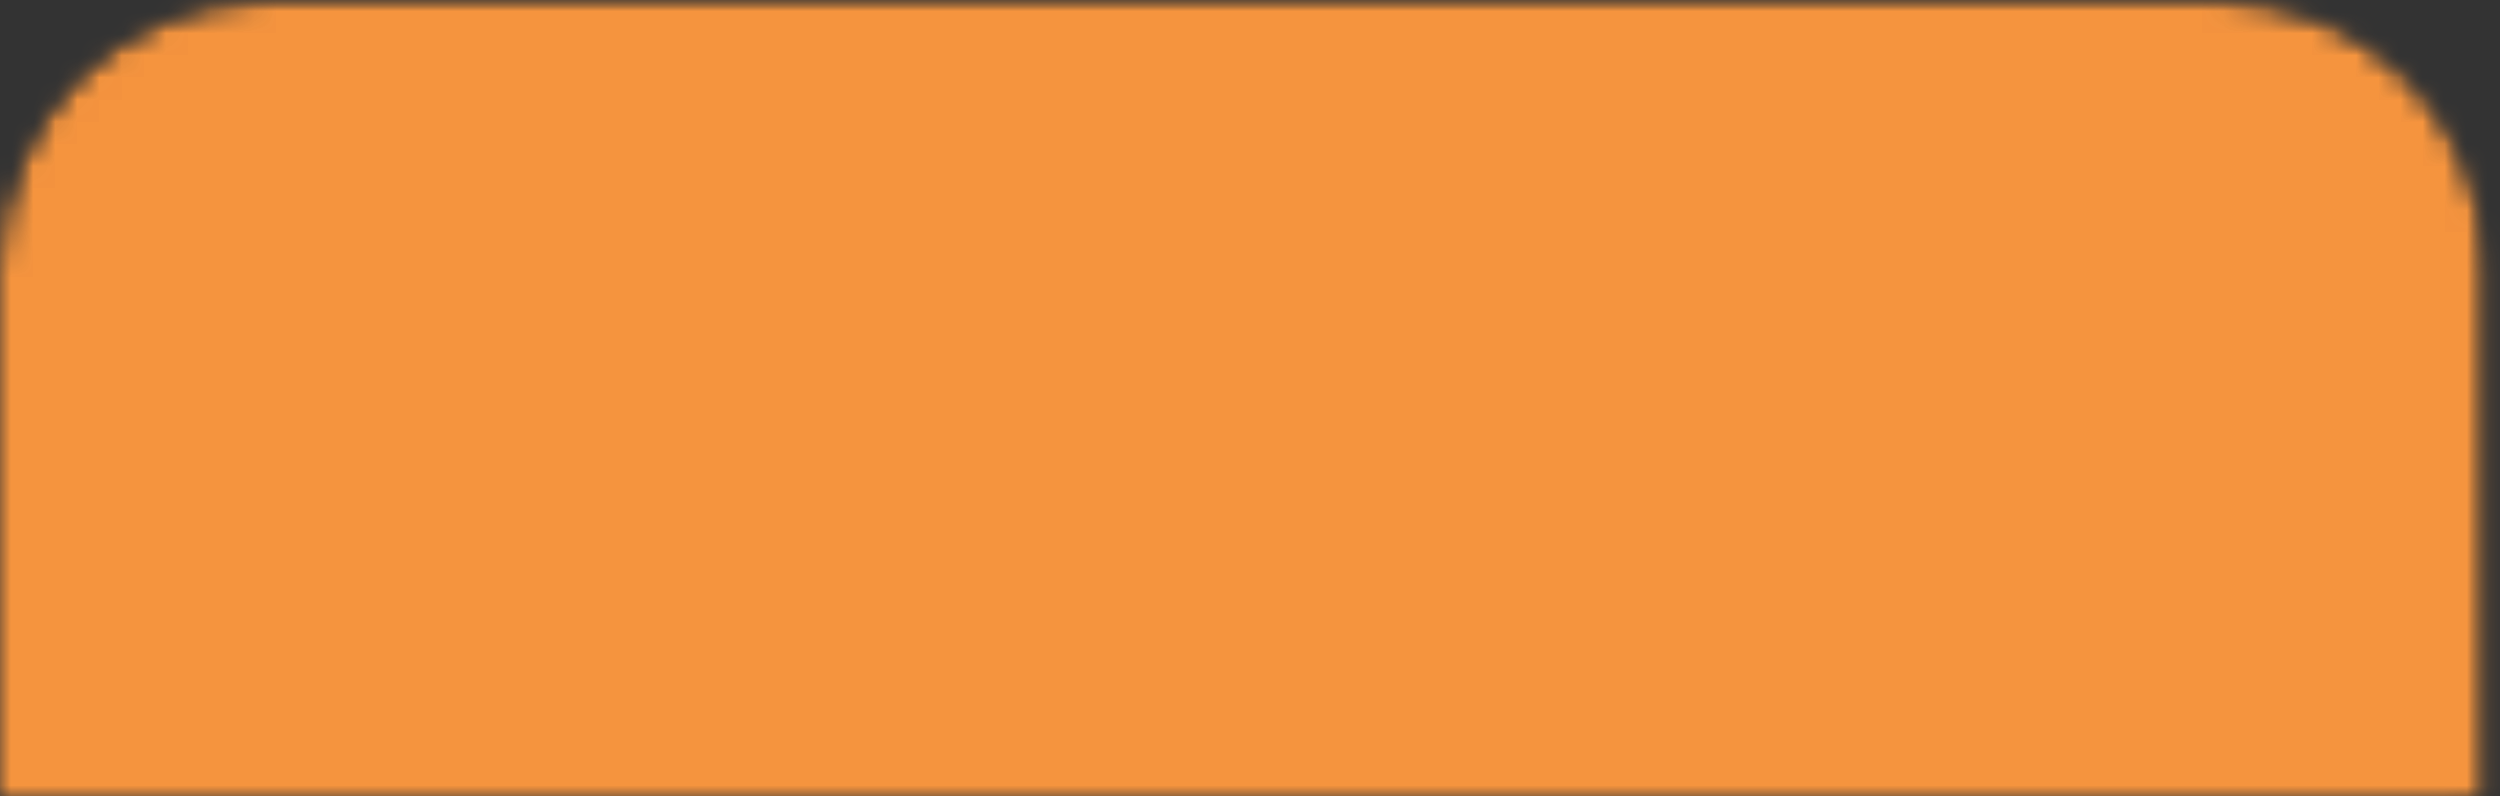 <svg xmlns="http://www.w3.org/2000/svg" width="113" height="36" fill="none"><rect width="100%" height="100%" fill="#333333" stroke="none"/><mask id="a" width="113" height="36" x="0" y="0" maskUnits="userSpaceOnUse" style="mask-type:alpha"><path fill="red" d="M0 12C0 5.373 5.373 0 12 0h88.3c6.628 0 12 5.373 12 12v24H0V12Z"/></mask><g mask="url(#a)"><mask id="b" width="352" height="190" x="-233" y="0" maskUnits="userSpaceOnUse" style="mask-type:alpha"><path fill="red" fill-rule="evenodd" d="M-212.55 0c-6.627 0-12 5.373-12 12v23.665c-4.687 1.633-8.05 6.092-8.05 11.335v131c0 6.627 5.373 12 12 12h327c6.627 0 12-5.373 12-12V47c0-4.92-2.96-9.148-7.197-11h1.147V12c0-6.627-5.373-12-12-12h-88.3c-6.627 0-12 5.373-12 12 0-6.627-5.373-12-12-12h-88.3c-6.627 0-12 5.373-12 12 0-6.627-5.373-12-12-12h-88.3Z" clip-rule="evenodd"/></mask><g mask="url(#b)"><path fill="#B4B4B4" d="M121.467-.26h-355.034v215.22h355.034V-.26Z"/><path fill="#AFAFAF" d="m129.319 9.388-35.028-.39-2.451 218.946 35.028.391 2.451-218.947ZM74.03 9.186l-34.93 2.62 16.269 215.876 34.931-2.621L74.03 9.186Z"/><path fill="#9C9C9C" d="M55.117 2.269 15.926-.26 1.229 226.475l39.191 2.529L55.117 2.269Z"/><path fill="#fff" fill-opacity=".08" d="M55.117 2.269 15.926-.26 1.229 226.475l39.191 2.529L55.117 2.269Z"/><path fill="#000" fill-opacity=".03" d="M3.544-10.853v5.351c0 5.804.109 6.766.768 6.766.805 0 .848-.322.848-6.39v-5.727H3.544ZM5.132 125.147l.077-14.326c.083-15.596.098-15.878 1.212-23.344 1.437-9.63 1.703-13.297 1.7-23.412-.003-9.42-.08-10.59-1.449-22.002-1.313-10.945-1.365-11.708-1.488-21.902-.103-8.479-.143-9.363-.428-9.639-.229-.22-.4-.22-.629 0-.287.278-.319 1.082-.367 9.227-.06 10.006-.019 10.682 1.308 22.005 1.461 12.47 1.83 18.306 1.627 25.754-.187 6.846-.586 11.237-1.736 19.128-1.187 8.136-1.255 9.368-1.363 24.736l-.097 13.775h1.633ZM11.626 15.139c0-17.469.031-19.667.282-20.053.37-.566.542-.546.975.119.353.54.36.918.36 19.676 0 11.76-.068 19.397-.175 19.831-.191.768-.841.967-1.226.376-.164-.25-.216-5.057-.216-19.95ZM73.999 125.147v-136h-1.616v136h1.616ZM60.708 125.147v-1.338c0-1.925.479-5.862 1.006-8.268.249-1.138 1.125-4.431 1.947-7.317 2.31-8.112 2.972-12.044 2.972-17.642 0-5.303-.56-8.814-2.814-17.628-.736-2.879-1.618-6.463-1.96-7.964-1.148-5.054-1.151-5.115-1.151-28.8 0-19.43-.057-22.1.709-24.508.183-.574.412-1.133.7-1.9 1.324-3.53 1.557-4.822 1.544-8.58-.012-3.502-.11-4.027-1.761-9.434l-.801-2.62h-4.763l3.122.072 1.178 3.856c1.459 4.775 1.769 6.51 1.627 9.1-.134 2.439-.446 3.795-1.465 6.369-.445 1.124-.991 2.813-1.213 3.754-.403 1.709-.403 1.726-.458 22.92-.037 14.61.008 21.894.147 23.412.337 3.69.845 6.27 2.54 12.912C64.77 83.11 65.018 84.59 65.028 90.72c.009 5.625-.474 8.467-2.881 16.927-2.091 7.351-2.68 10.404-2.963 15.368l-.122 2.132h1.647ZM39.874 125.147v-136h-1.437v136h1.437ZM17.243-10.853V4.076c0 9.075.07 15.272.175 15.7.19.768.84.967 1.226.376.162-.25.215-4.113.215-15.7v-15.305h-1.616ZM25.353-10.853l-.077 14.327c-.083 15.595-.098 15.878-1.212 23.343-1.437 9.632-1.703 13.298-1.7 23.413.003 9.42.08 10.59 1.449 22.001 1.313 10.946 1.365 11.709 1.489 21.902.103 8.479.142 9.364.427 9.639.229.221.4.221.629 0 .287-.278.319-1.081.367-9.226.06-10.006.02-10.683-1.307-22.005-1.462-12.47-1.83-18.306-1.627-25.754.186-6.846.585-11.238 1.736-19.128 1.186-8.136 1.254-9.369 1.362-24.736l.097-13.776h-1.633ZM44.984-10.853c.407.063.433.184.374.417C45.012-9.065 44.014-2.16 43.835.1c-.251 3.156-.263 9.856-.023 12.67.218 2.567.57 5.137 1.268 9.258 1.059 6.255 1.08 6.947 1.08 35.736 0 20.038.051 26.313.215 26.565.33.507 1.008.394 1.216-.202.245-.704.247-48.763.001-53.316-.21-3.902-.486-6.25-1.335-11.366-.909-5.487-1.237-9.801-1.114-14.663.115-4.54.226-5.653 1.146-11.5l.651-4.135h-1.956Z"/><path fill="#000" fill-opacity=".03" d="M51.032-10.853c.32.073.3.228.252.555C50.198-2.934 49.911-.583 49.906.984c-.008 2.434.115 3.238.896 5.864l.656 2.203.107 29.335c.095 25.95.142 29.573.406 31.4.475 3.28.584 9.525.225 12.76-1.139 10.247-.34 17.736 2.33 21.856 4.09 6.31 8.812-3.072 8.131-16.153-.249-4.77-1.295-8.947-2.83-11.302-1.253-1.922-3.05-2.499-3.345-1.074-.155.747.181 1.29 1.006 1.63 1.022.422 1.702 1.455 2.414 3.665 2.01 6.24 1.658 16.132-.75 21.052-1.942 3.969-4.666.898-5.643-6.363-.459-3.407-.43-6.527.105-11.527.575-5.377.575-8.678 0-14.662l-.449-4.662-.005-27.427c-.002-17.89-.069-27.857-.19-28.665-.102-.682-.48-2.231-.84-3.443-.997-3.353-.927-4.8.767-15.775.051-.33.075-.486.557-.549h-2.422ZM86.572-10.853V-.209c0 9.274.037 10.755.275 11.058.21.267.379.276.718.04l.444-.31v-21.432h-1.437ZM32.737 101.049c-.06 15.839-.11 18.825-.332 19.349-.3.705-.585.778-1.042.264-.3-.335-.313-1.401-.241-18.661.084-20.29.102-20.671 1.457-31.526 1.22-9.775 1.542-14.203 1.545-21.249.003-6.794-.247-10.55-1.63-24.474-1.131-11.406-1.672-20.328-1.351-22.288.105-.642.2-.733.697-.66.517.077.589.198.702 1.188.07.606.132 2.279.138 3.718.015 3.201.323 7.295 1.356 18.042 1.409 14.663 1.707 19.017 1.704 24.927-.002 5.566-.571 12.962-1.63 21.209-.464 3.617-.762 5.871-.957 8.134-.366 4.26-.366 8.55-.416 22.027ZM87.956 101.022c.1 5.384.086 5.781-.223 6.128-.945 1.06-1.102.375-1.24-5.413-.152-6.436-.417-9.697-1.622-19.97-1.283-10.938-1.435-13.152-1.423-20.657.014-8.013.31-11.609 1.748-21.21.34-2.271.706-4.936.814-5.921.23-2.11.56-9.652.56-12.843.002-2.604.222-3.168 1.02-2.611l.468.327-.097 6.255c-.105 6.82-.321 9.276-1.482 16.847-1.053 6.868-1.363 10.65-1.468 17.916-.113 7.75.07 10.58 1.387 21.546 1.21 10.072 1.43 12.835 1.558 19.606ZM94.354 92.372c-.08 3.174-.158 4.065-.383 4.339-.376.457-.661.434-.936-.074-.171-.317-.202-1.54-.128-5.027.08-3.75.218-5.533.74-9.567 1.373-10.628 1.829-17.365 1.666-24.652-.126-5.682-.38-9.142-1.556-21.346-1.064-11.03-1.228-14.345-1.38-27.928-.107-9.784-.093-10.602.19-10.92.382-.427.968-.22 1.087.385.049.248.175 5.658.279 12.02.229 13.914.305 15.352 1.435 27.131 1.278 13.313 1.487 16.608 1.474 23.203-.015 7.572-.265 10.892-1.738 23.071-.468 3.87-.677 6.488-.75 9.365ZM80.106 59.399c0 23.177-.06 34.56-.186 34.92-.207.595-.885.708-1.215.202-.165-.254-.215-8.424-.215-35.1 0-31.24.028-34.812.282-35.2.39-.599.725-.542 1.055.179.249.546.279 4.322.279 34.999ZM18.644 26.597c.311.478.311 39.626 0 40.104-.386.591-1.036.392-1.226-.376-.108-.434-.175-8.05-.175-19.77 0-16.809.033-19.137.28-19.676.307-.674.787-.794 1.121-.282Z"/><path fill="#000" fill-opacity=".03" fill-rule="evenodd" d="M31.793 54.58c-.284 5.467-.817 8.511-1.758 10.042-1.059 1.72-2.392.58-3.07-2.625-.567-2.673-.754-4.68-.867-9.288-.285-11.71 1.661-19.374 3.966-15.613 1.354 2.21 2.12 9.957 1.73 17.484Zm-3.967-9.997c-.475 4.666-.142 13.32.655 17 .435 2.005.72 1.699 1.216-1.306 1.018-6.168.818-15.932-.43-20.967-.37-1.492-.978.735-1.44 5.273Z" clip-rule="evenodd"/><path fill="#000" fill-opacity=".03" d="M67.534 32.582c0 21.9-.03 24.54-.283 24.928-.358.55-.693.549-1.053-.002-.254-.39-.278-2.948-.237-25.1l.046-24.667.39-.398c.353-.358.429-.34.764.173.37.57.373.65.373 25.066ZM80.106 7.203c0 4.285-.072 7.186-.186 7.513-.207.596-.885.708-1.215.202-.157-.24-.215-2.333-.215-7.692 0-6.326.039-7.423.282-7.795.39-.599.725-.542 1.055.18.235.514.279 1.72.279 7.592ZM110.61 1.217c-.885.192-.933-.135-.933-6.322v-5.748h1.444l-.097 11.98-.414.09ZM103.932-.443c-.003-8.553.022-9.305.311-9.564.197-.175.287-.263.38-.265.093-.002.188.082.396.253.333.273.347.674.347 9.768 0 8.754-.024 9.503-.314 9.732-.349.275-.783.125-.985-.34-.073-.166-.134-4.48-.135-9.584ZM109.73 13.273c-.101-5.385-.087-5.782.223-6.129.945-1.06 1.102-.375 1.239 5.413.153 6.437.418 9.697 1.622 19.97 1.283 10.939 1.436 13.153 1.423 20.658-.013 8.012-.309 11.608-1.747 21.209-.34 2.272-.707 4.937-.814 5.922-.231 2.11-.561 9.651-.562 12.843-.001 2.604-.22 3.168-1.018 2.611l-.468-.327.097-6.255c.105-6.82.321-9.276 1.482-16.847 1.053-6.868 1.362-10.65 1.468-17.917.113-7.75-.07-10.58-1.388-21.545-1.21-10.072-1.429-12.835-1.557-19.606ZM103.332 21.922c.079-3.174.158-4.064.383-4.338.375-.457.66-.434.935.074.172.316.203 1.54.128 5.027-.08 3.75-.218 5.532-.739 9.566-1.374 10.628-1.829 17.365-1.667 24.652.127 5.682.379 9.143 1.557 21.347 1.064 11.029 1.227 14.344 1.378 27.928.109 9.783.095 10.601-.189 10.92-.381.427-.967.219-1.086-.385-.05-.249-.175-5.658-.28-12.021-.228-13.913-.304-15.351-1.435-27.13-1.277-13.314-1.487-16.609-1.474-23.204.016-7.571.266-10.891 1.739-23.07.467-3.87.677-6.488.75-9.366Z"/><path fill="#000" fill-opacity=".03" d="M106.454 37.072c.118-.985.327-2.07.465-2.41.29-.715.573-.778 1.055-.237.333.373.334.454.036 2.835-.168 1.347-.672 4.227-1.119 6.399-.447 2.172-.932 5.003-1.079 6.291-.473 4.158-.295 11.281.383 15.328.358 2.134.945 4.02 1.252 4.02.442 0 1.105-2.538 1.519-5.82.294-2.322.506-8.446.366-10.569l-.127-1.928-.481 1.515c-.264.834-.482 1.831-.482 2.218-.002.386-.099.85-.218 1.032-.319.49-1.004.4-1.199-.157-.355-1.017.395-4.56 1.278-6.04.453-.757 1.184-1.018 1.821-.647.792.462 1.01 1.71 1.01 5.778 0 10.066-1.444 17.097-3.511 17.097-1.569 0-2.852-4.564-3.329-11.844-.387-5.91-.037-10.336 1.363-17.215.431-2.12.88-4.662.997-5.646Z"/><path fill="#F5943E" d="M121.476-.26h-355.034v205.712h355.034V-.261Z" style="mix-blend-mode:multiply"/></g></g></svg>